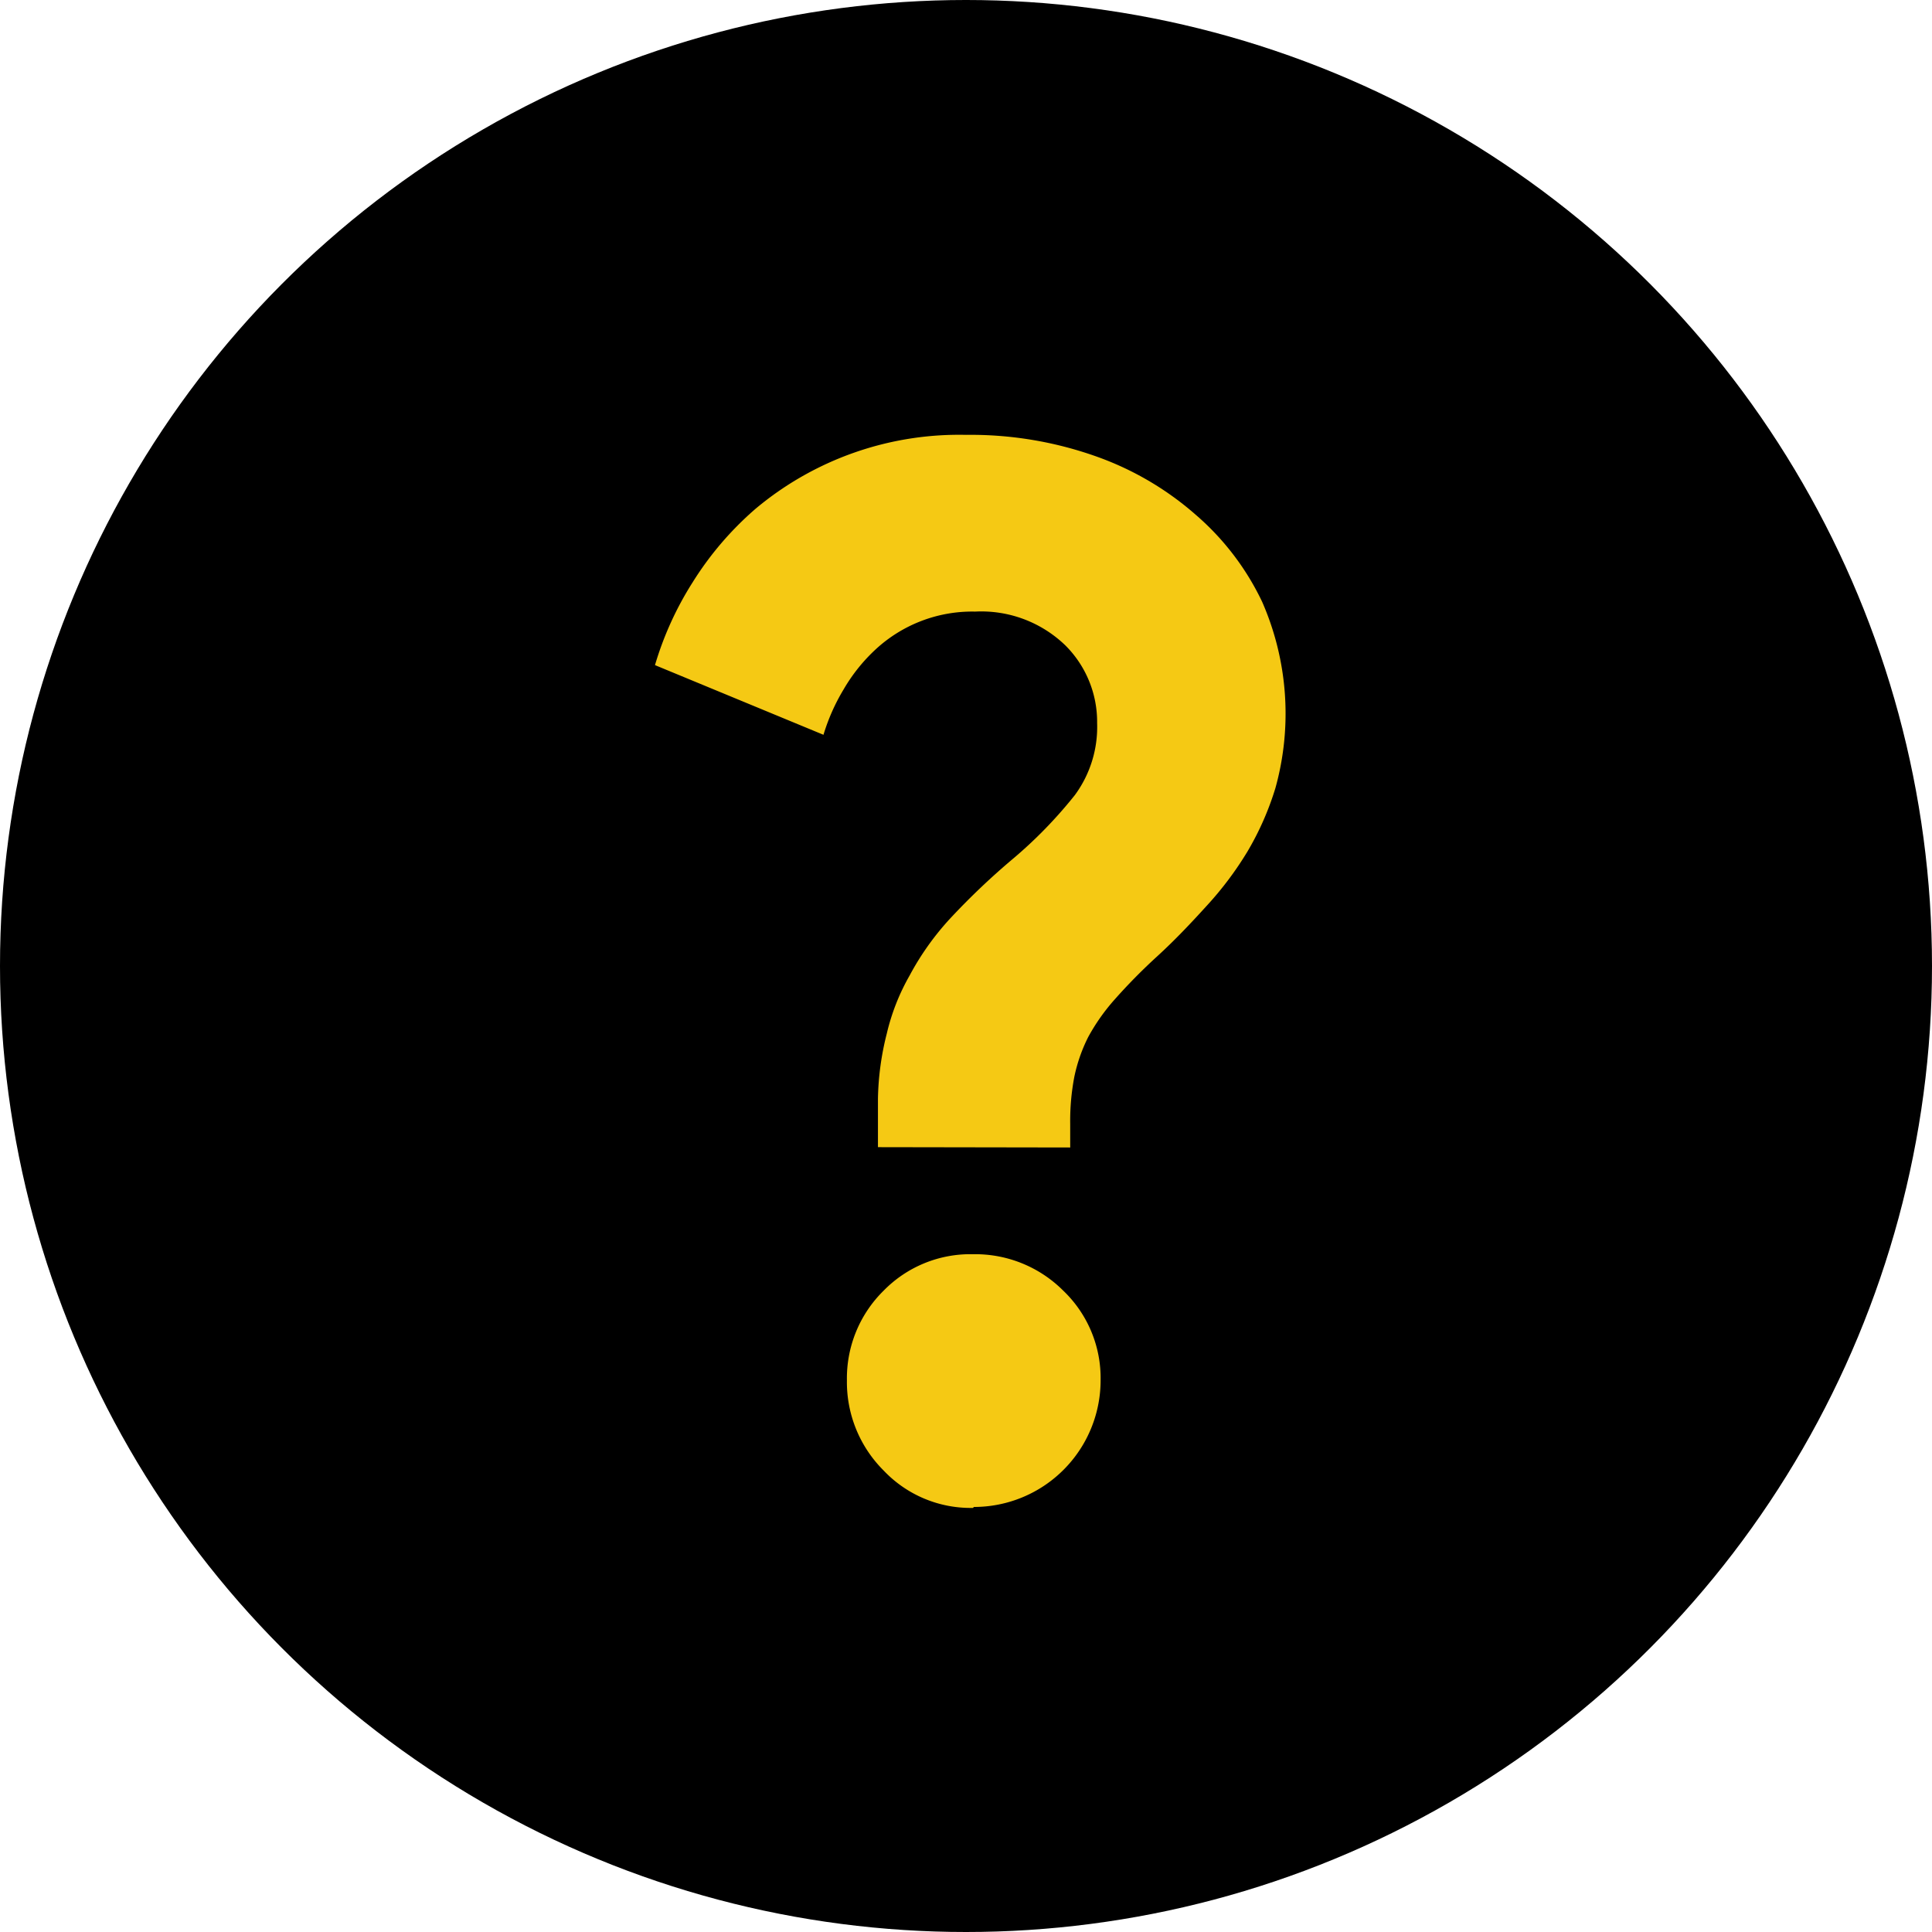 <svg xmlns="http://www.w3.org/2000/svg" viewBox="0 0 61 61"><defs><style>.cls-1{fill:#f5c914;}</style></defs><title>help icon</title><g id="Warstwa_2" data-name="Warstwa 2"><g id="Warstwa_1-2" data-name="Warstwa 1"><circle cx="30.5" cy="30.5" r="30.5"/><path class="cls-1" d="M27.72,36.22V34.69A8.9,8.9,0,0,1,28,32.63a6.84,6.84,0,0,1,.72-1.83A8.68,8.68,0,0,1,30,29a22.69,22.69,0,0,1,2-1.9,14.16,14.16,0,0,0,1.94-2,3.63,3.63,0,0,0,.7-2.27,3.41,3.41,0,0,0-1-2.45,3.82,3.82,0,0,0-2.85-1.07,4.49,4.49,0,0,0-3.15,1.2,5.44,5.44,0,0,0-1,1.25A6.3,6.3,0,0,0,26,23.2L20.68,21a10.33,10.33,0,0,1,1.18-2.6,10.22,10.22,0,0,1,2-2.34,10,10,0,0,1,6.64-2.33,11.84,11.84,0,0,1,4.08.67,9.63,9.63,0,0,1,3.17,1.85A8.38,8.38,0,0,1,39.85,19a8.79,8.79,0,0,1,.42,5.88,9.2,9.2,0,0,1-.88,2,10.72,10.72,0,0,1-1.3,1.73c-.49.54-1,1.08-1.57,1.6a18,18,0,0,0-1.32,1.34,6.37,6.37,0,0,0-.84,1.19A5.07,5.07,0,0,0,33.92,34a7.41,7.41,0,0,0-.13,1.48v.75Zm3,11.39a3.78,3.78,0,0,1-2.82-1.18,3.94,3.94,0,0,1-1.16-2.85,3.88,3.88,0,0,1,1.16-2.83,3.83,3.83,0,0,1,2.82-1.15,3.93,3.93,0,0,1,2.85,1.15,3.82,3.82,0,0,1,1.18,2.83,4,4,0,0,1-4,4Z"/></g></g></svg>